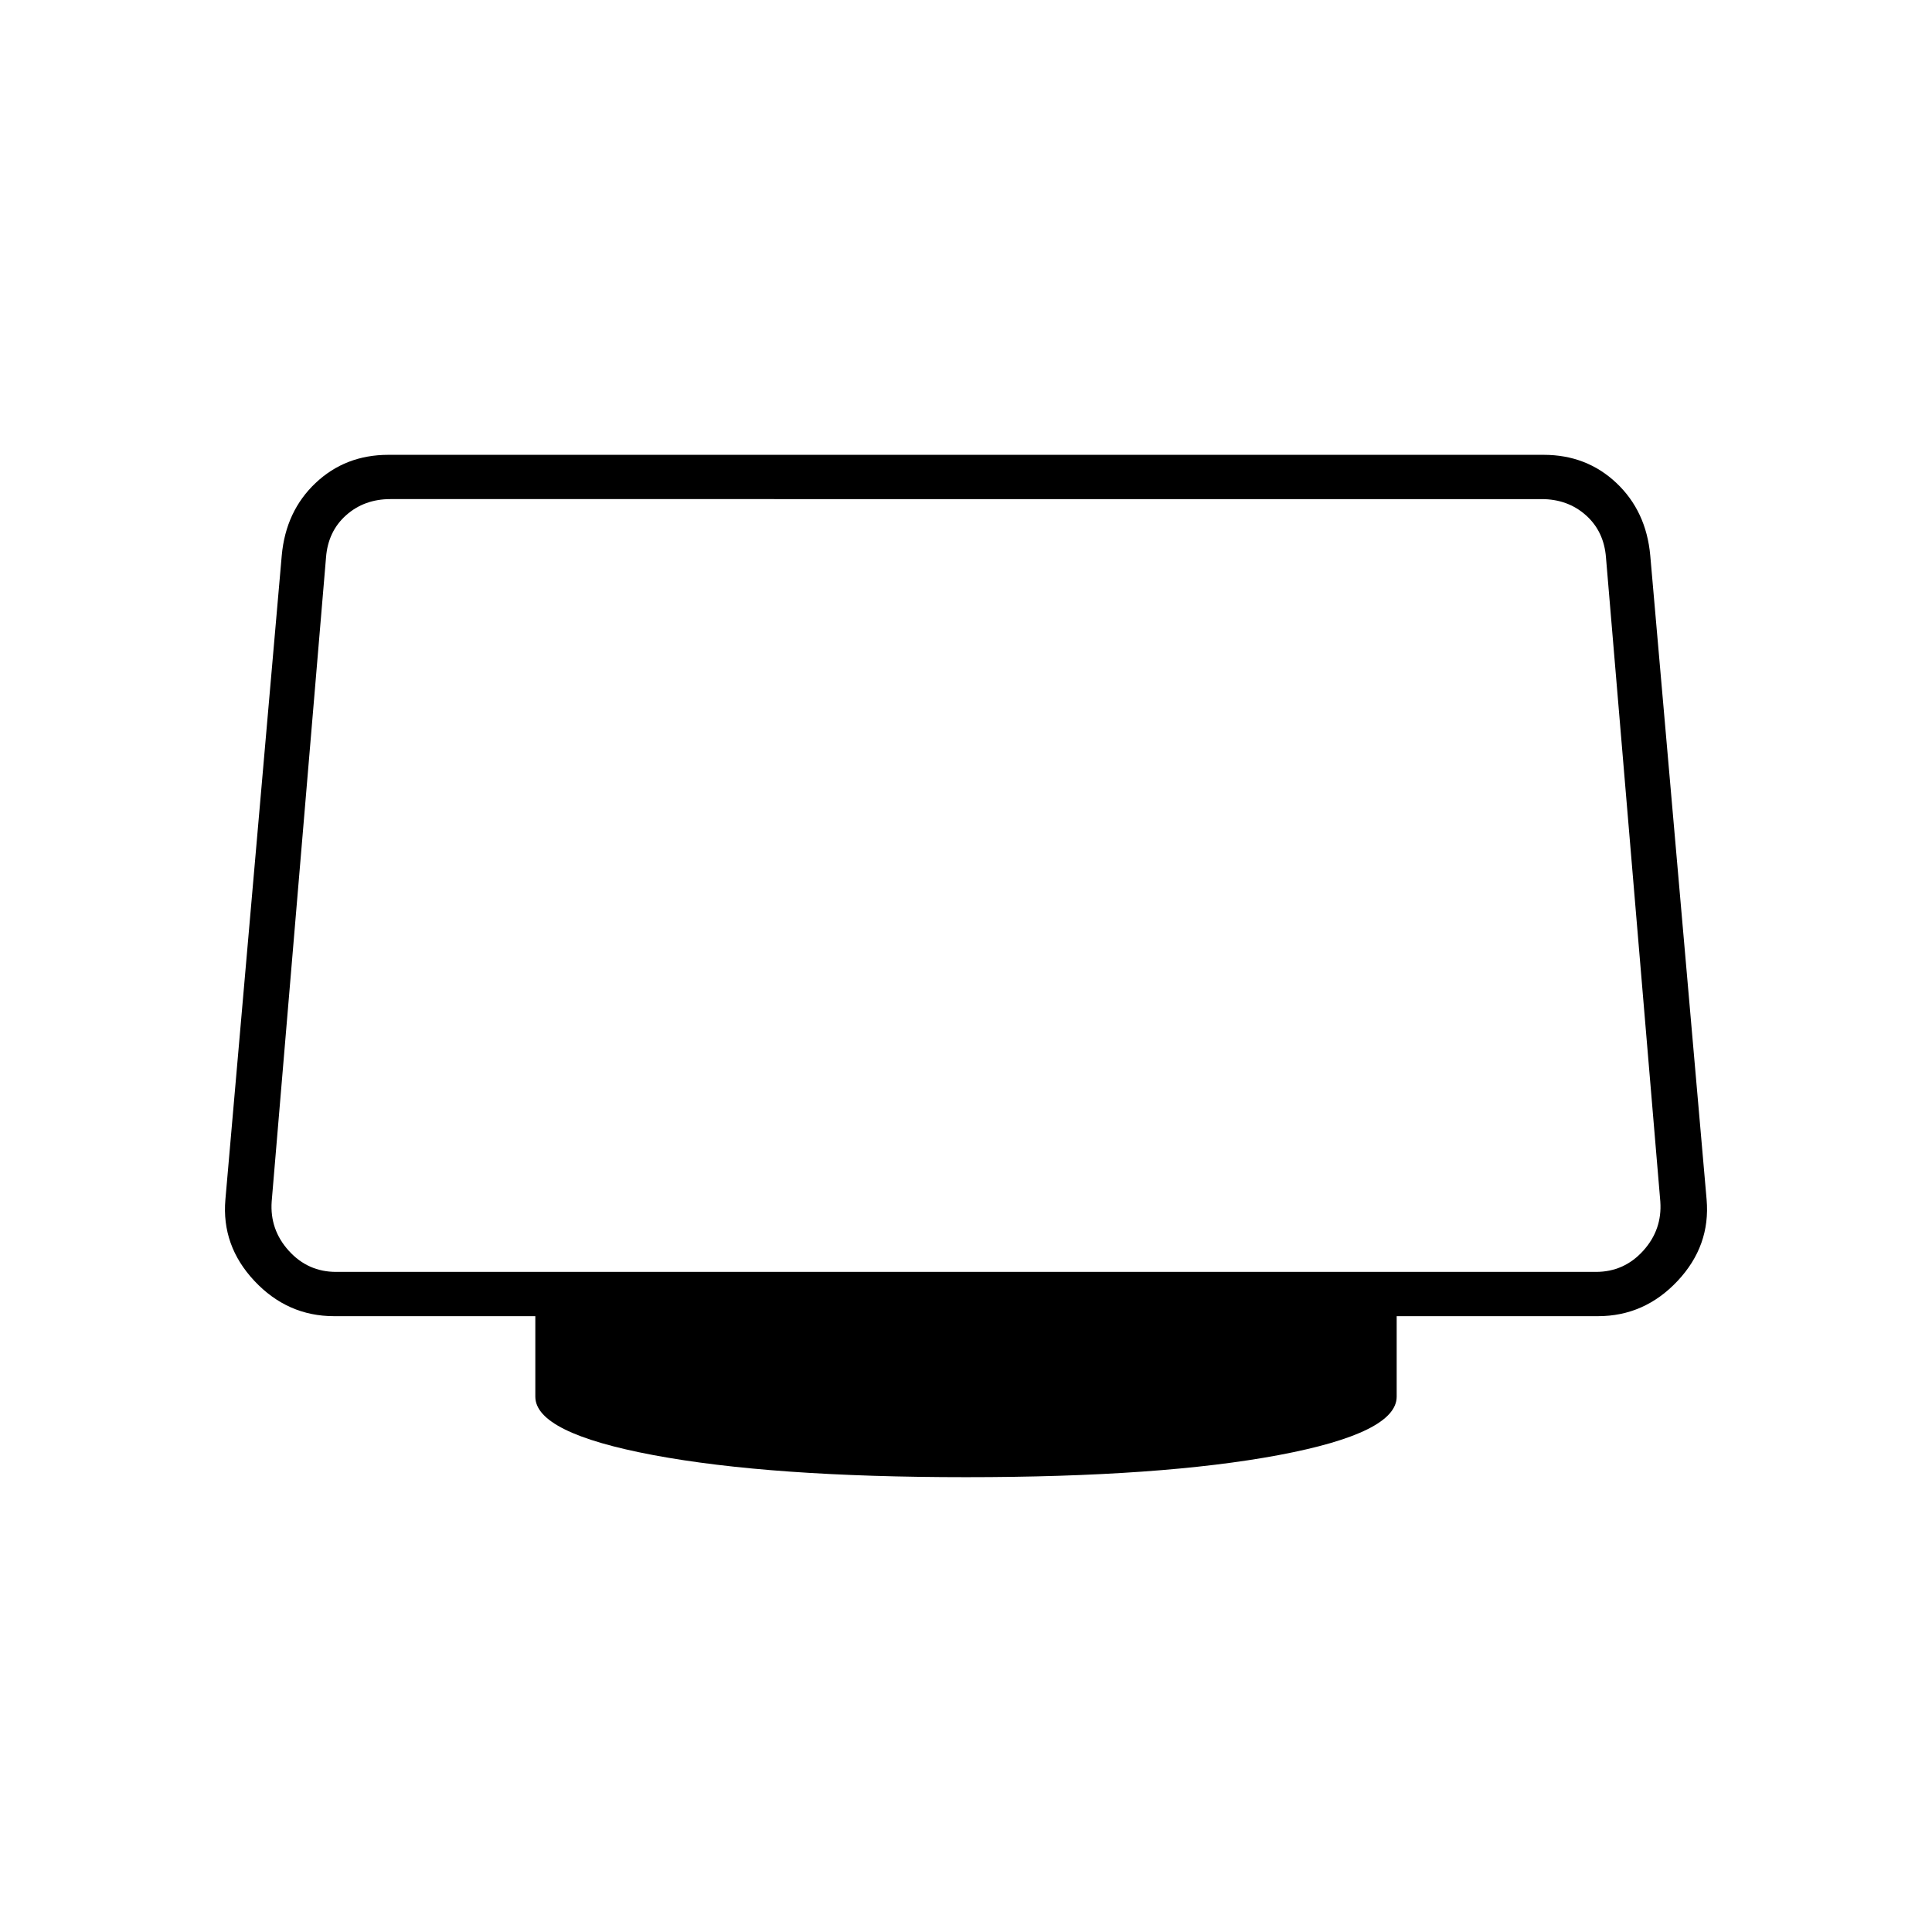 <svg xmlns="http://www.w3.org/2000/svg" height="48" viewBox="0 -960 960 960" width="48"><path d="M480-226q-97 0-155.5-11T266-266v-40H166q-23.14 0-39.57-17.5T112-364l28-320q2-22 16.81-36 14.81-14 36.19-14h574q21.38 0 36.19 14Q818-706 820-684l28 320q2 23-14.43 40.5T794-306H694v40q0 18-58.5 29T480-226ZM167-328h626q14 0 23.5-10.5T825-363l-27-320q-1-13-10-21t-22-8H194q-13 0-22 8t-10 21l-27 320q-1 14 8.5 24.5T167-328Zm313-192Z"/></svg>